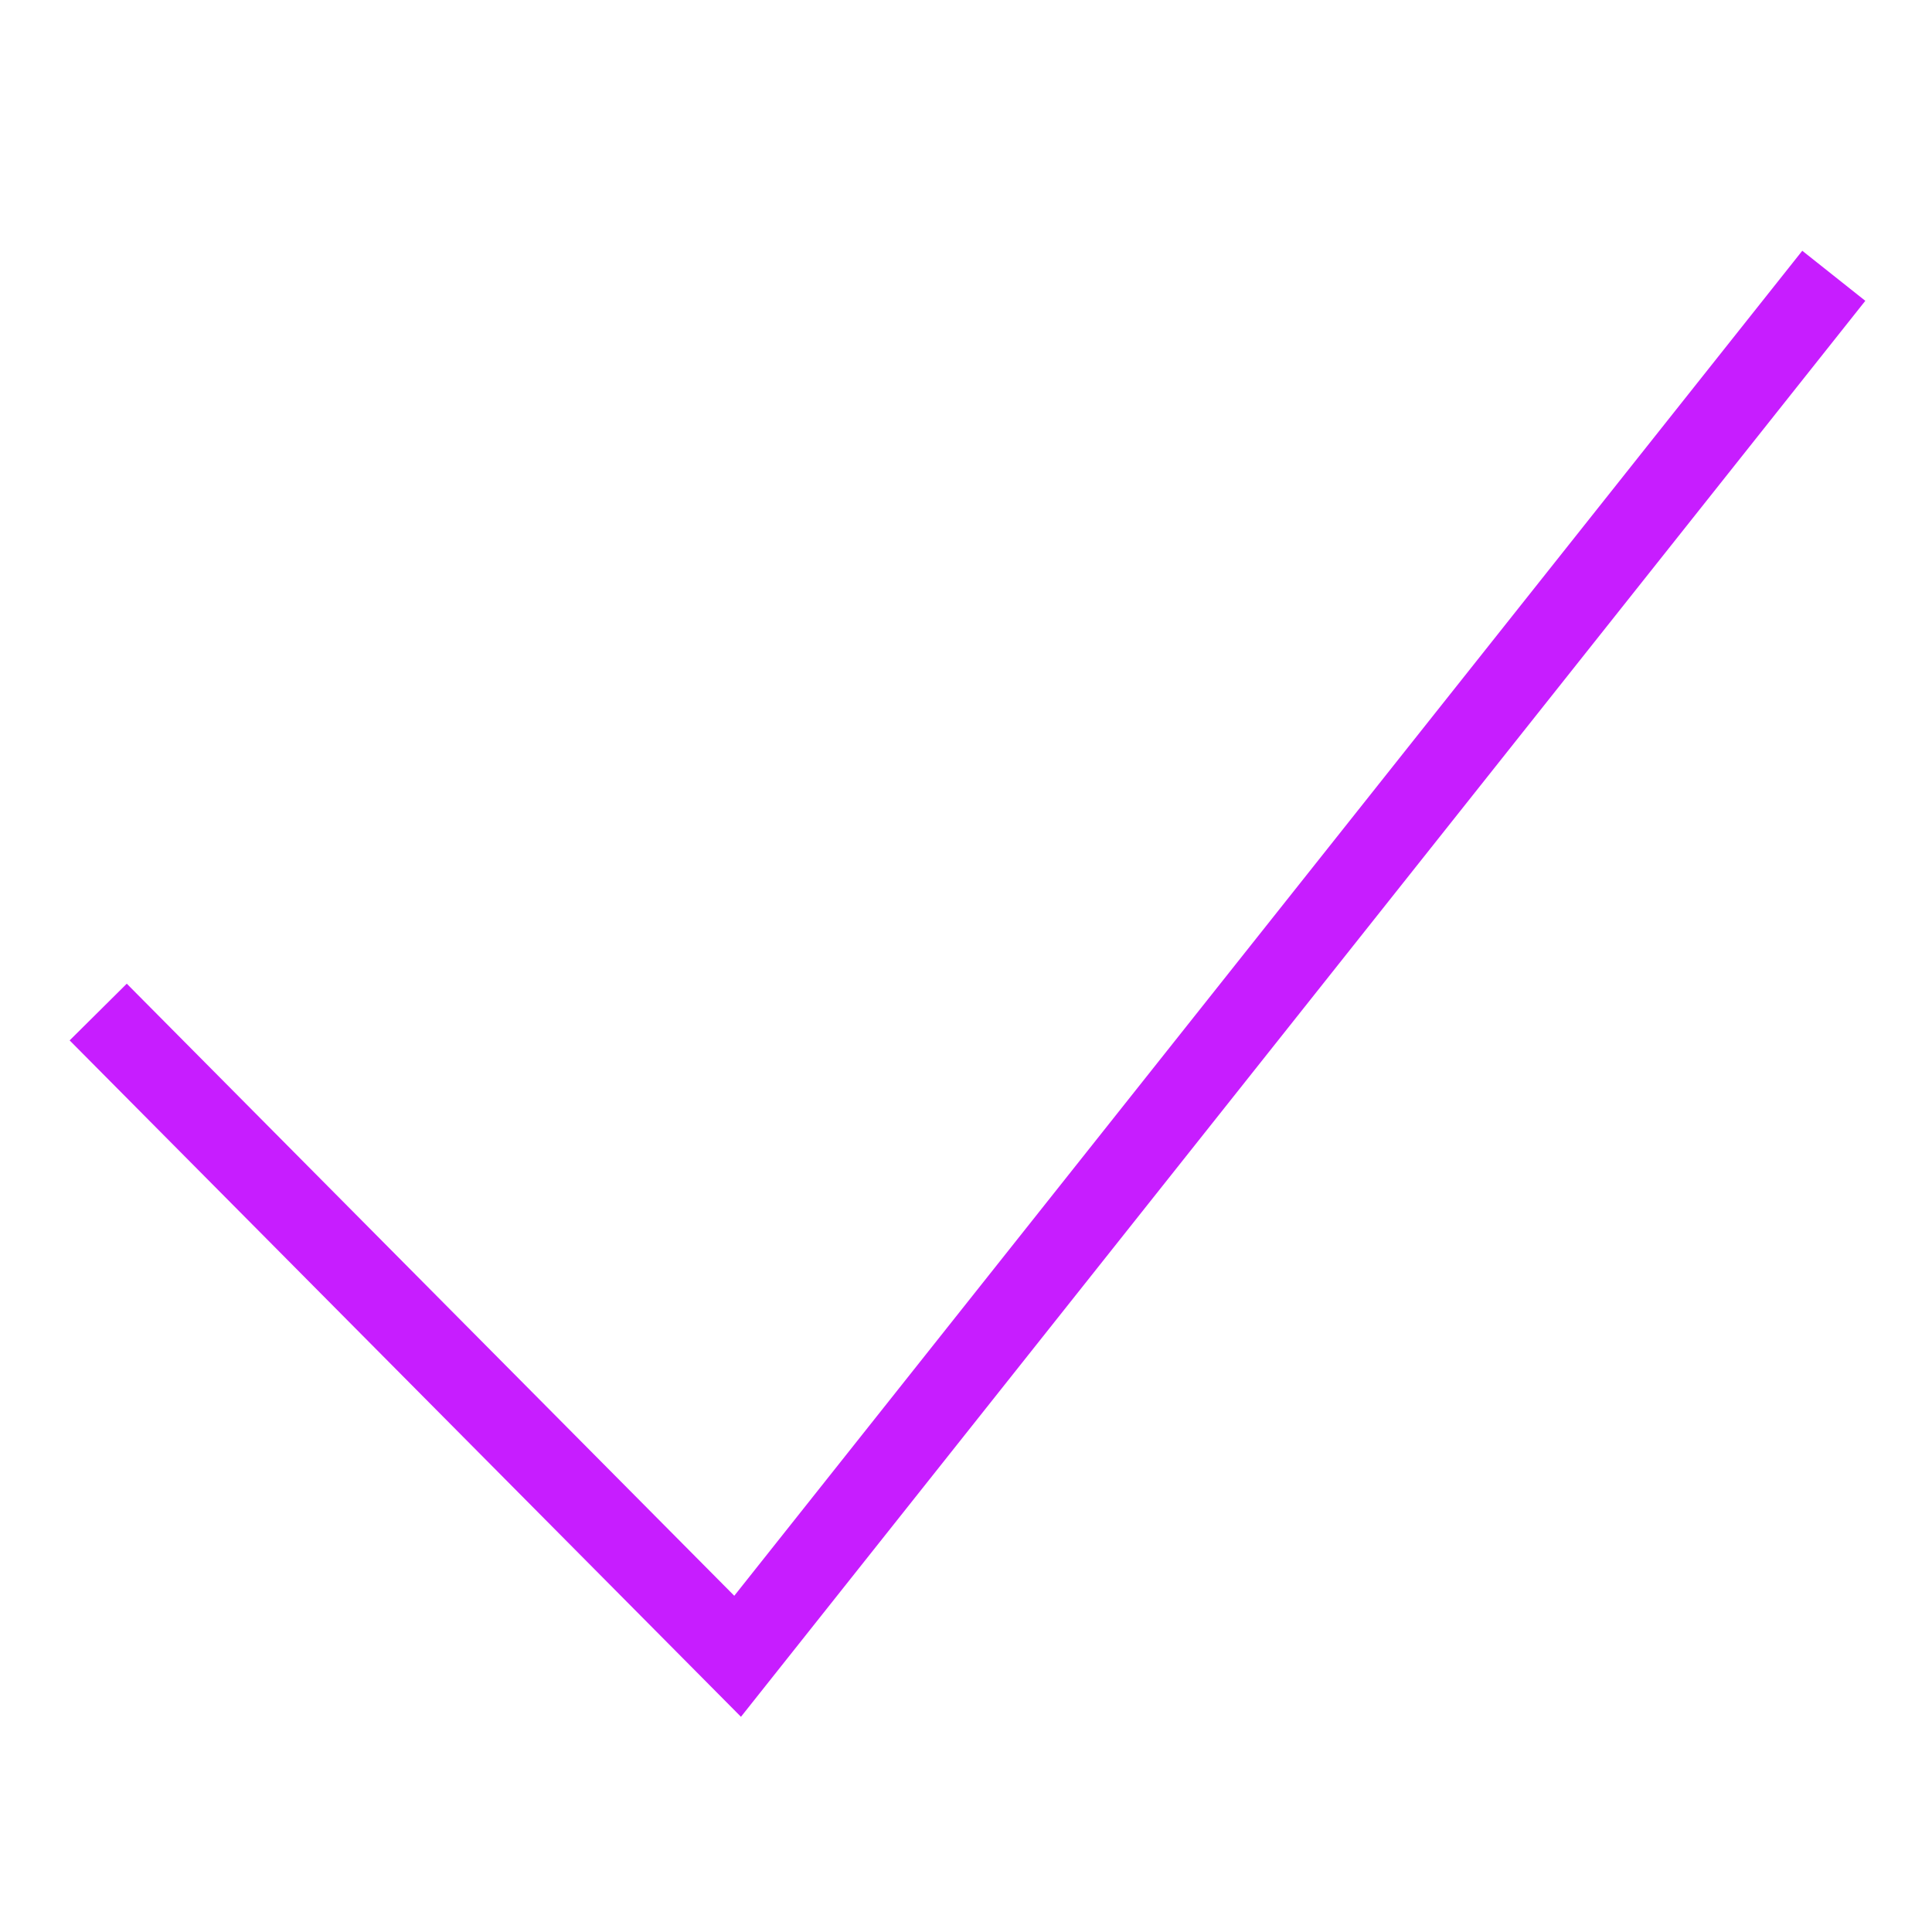 <svg xmlns="http://www.w3.org/2000/svg" fill="none" viewBox="0 0 24 24" id="Check--Streamline-Sharp-Neon">
  <desc>
    Check Streamline Icon: https://streamlinehq.com
  </desc>
  <g id="check--check-form-validation-checkmark-success-add-addition-tick">
    <path id="Vector 1143" stroke="#c71dff" d="m1.22 12.572 7.943 8.003L22.78 3.426" stroke-width="1"></path>
  </g>
</svg>